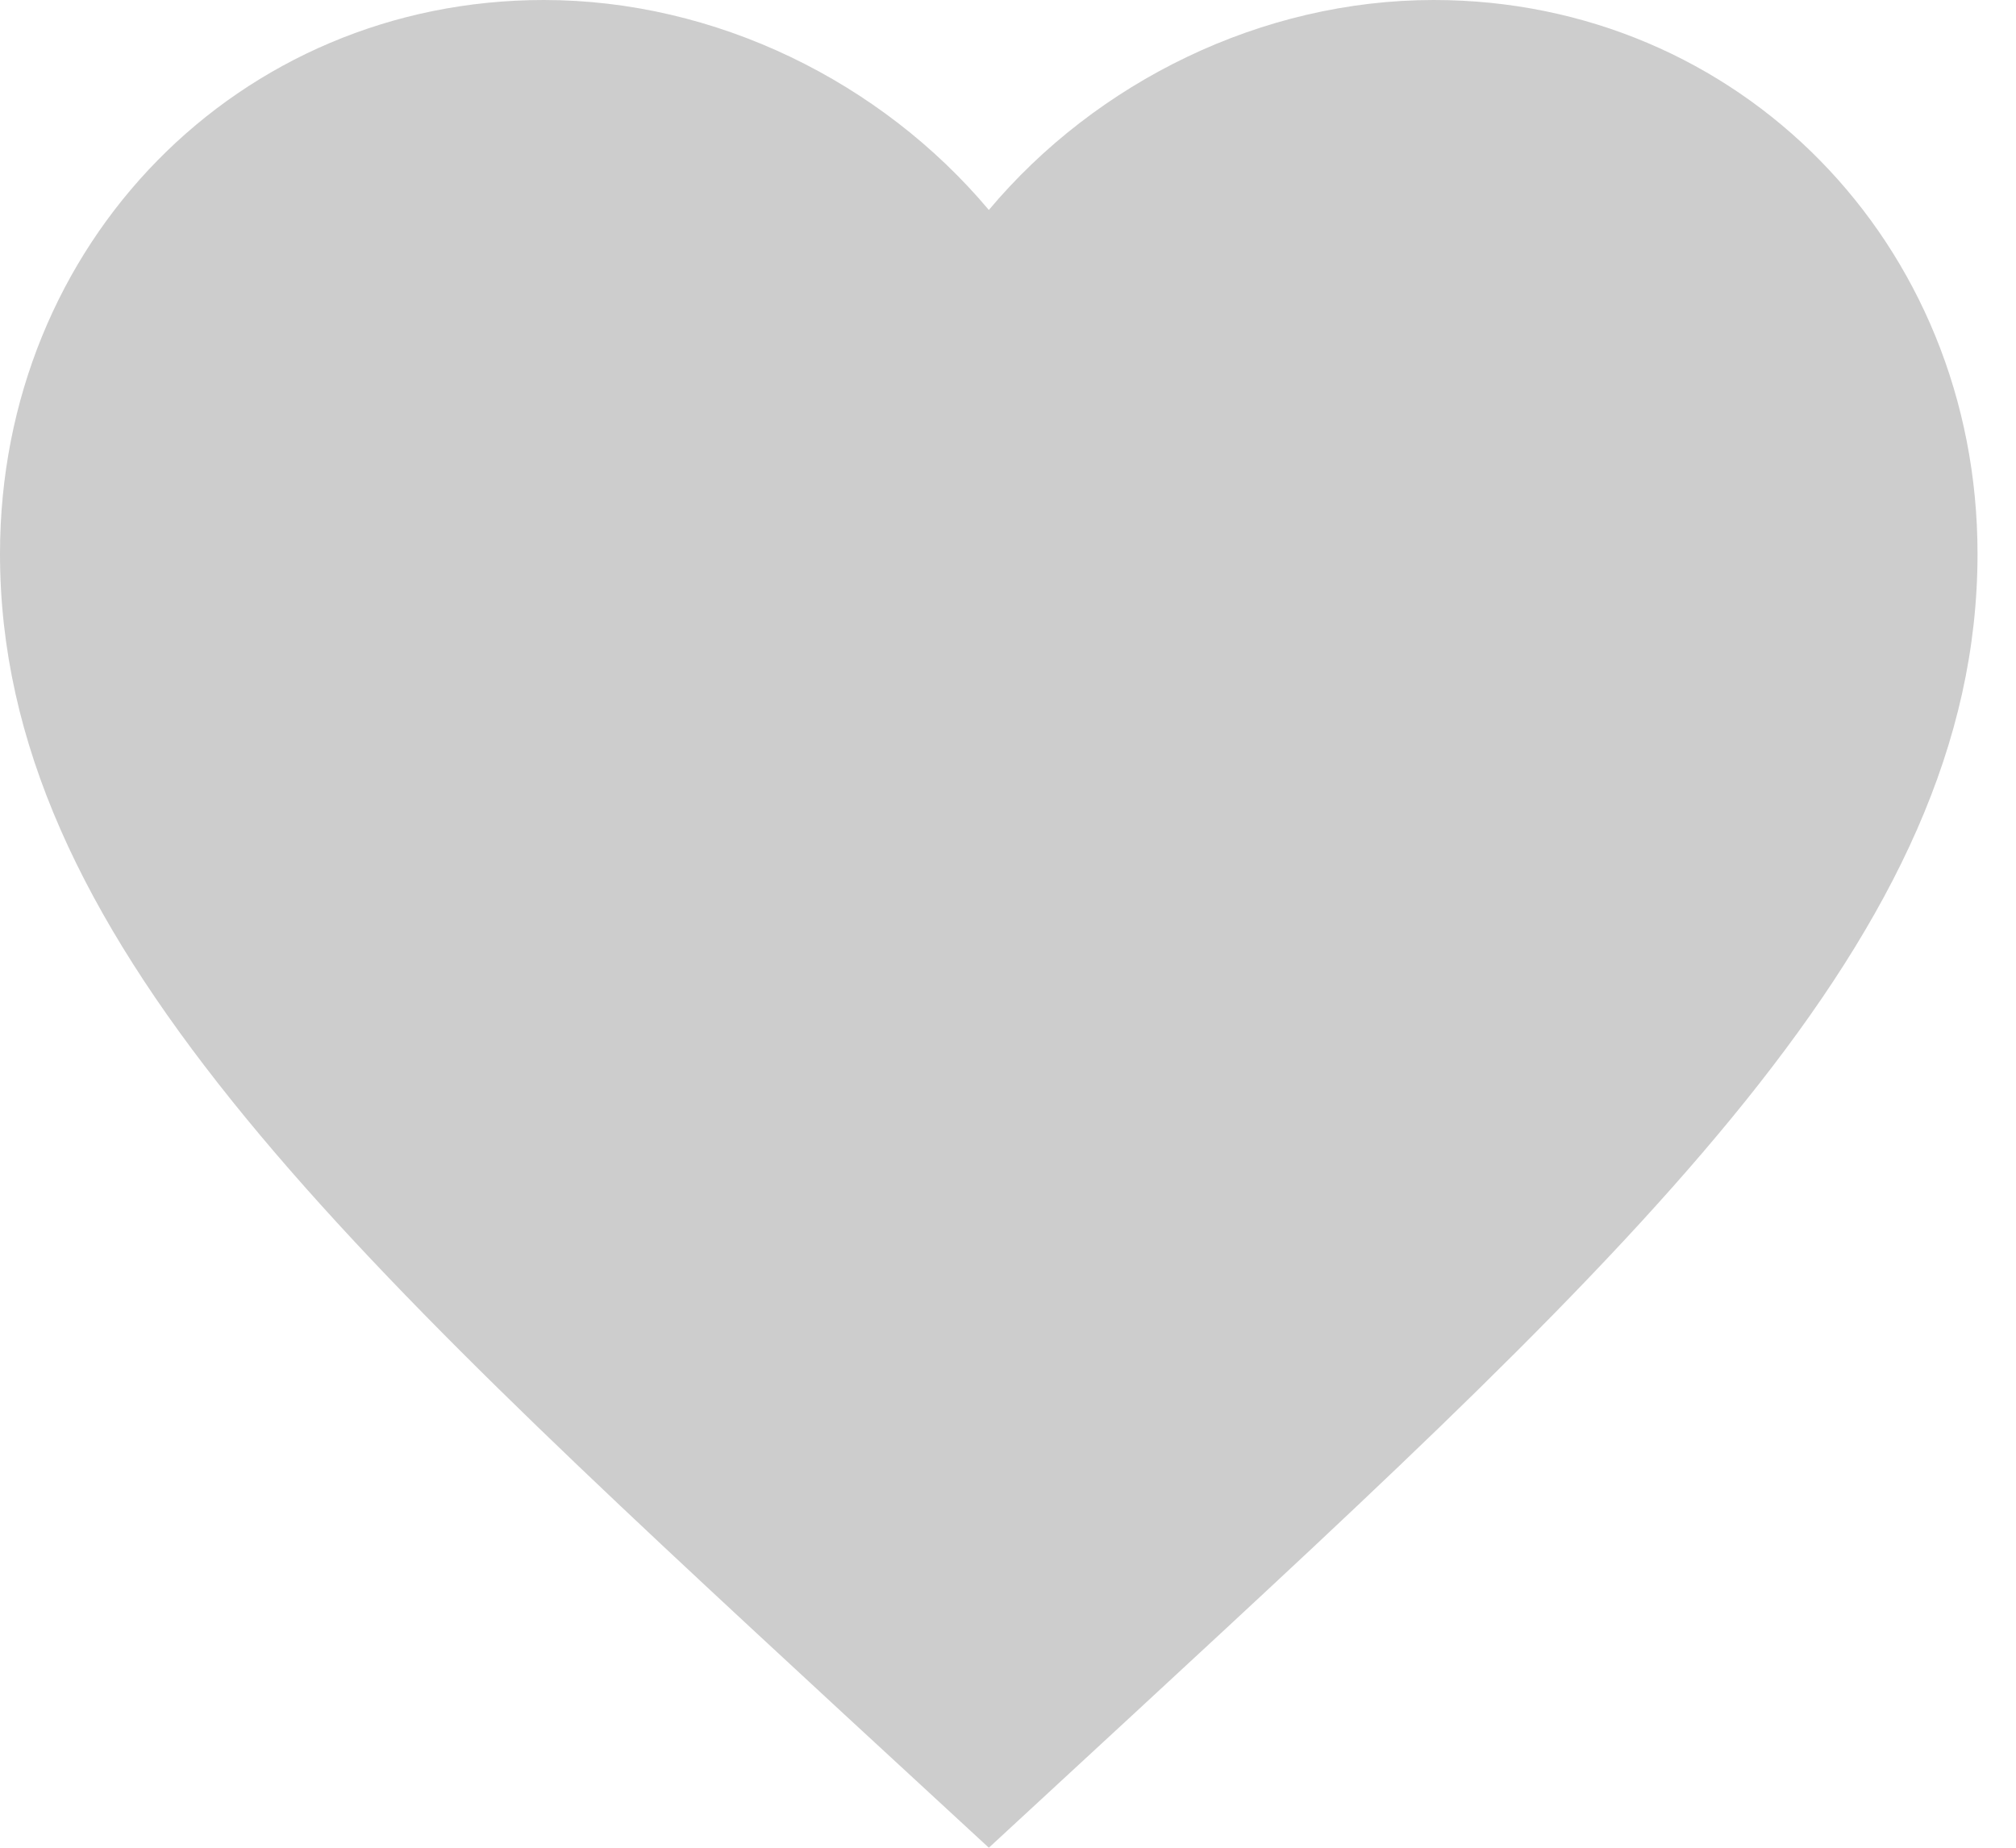 ﻿<?xml version="1.0" encoding="utf-8"?>
<svg version="1.1" xmlns:xlink="http://www.w3.org/1999/xlink" width="12px" height="11px" xmlns="http://www.w3.org/2000/svg">
  <g transform="matrix(1 0 0 1 0 -3 )">
    <path d="M 6.739 10.212  L 5.886 11  L 5.032 10.212  C 2.001 7.409  0 5.56  0 3.297  C 0 1.448  1.421 0  3.237 0  C 4.261 0  5.244 0.486  5.886 1.25  C 6.527 0.486  7.51 0  8.534 0  C 10.35 0  11.771 1.448  11.771 3.297  C 11.771 5.56  9.77 7.409  6.739 10.212  Z " fill-rule="nonzero" fill="#cccccc" stroke="none" fill-opacity="0.988" transform="matrix(1 0 0 1 0 3 )" />
  </g>
</svg>
